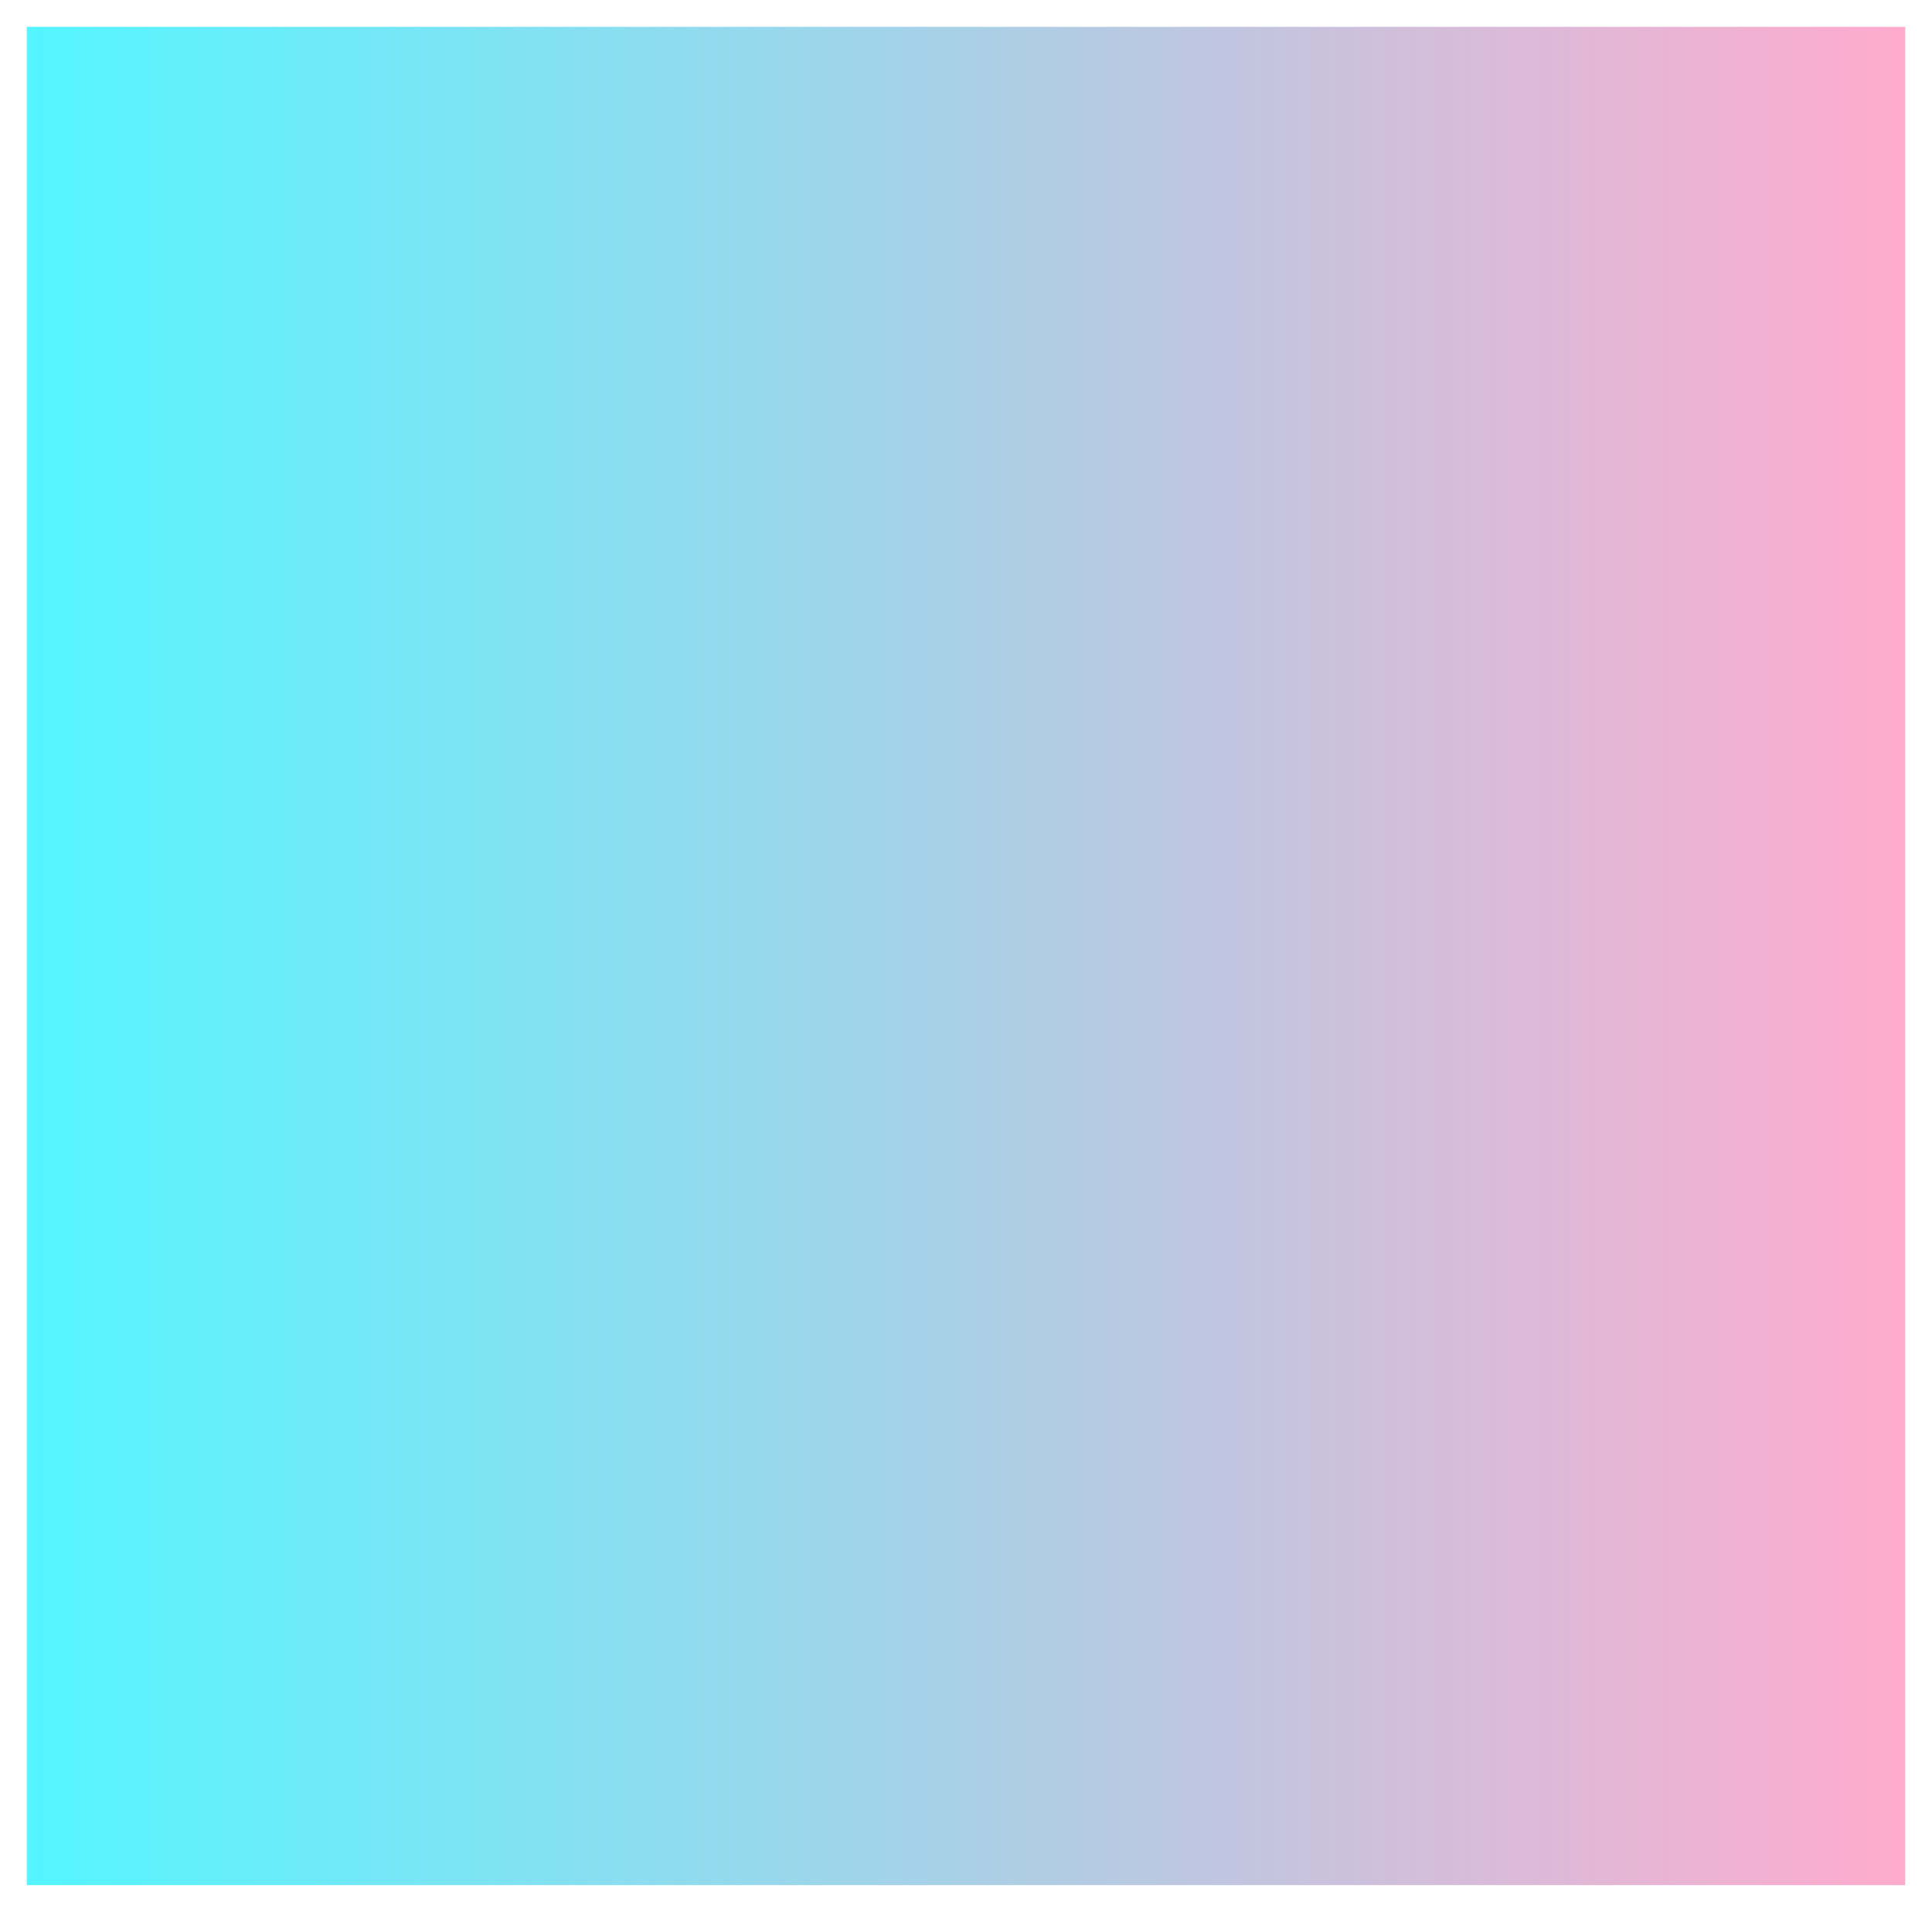 <svg width="288" height="285" viewBox="0 0 288 285" fill="none" xmlns="http://www.w3.org/2000/svg">
<g filter="url(#filter0_d_1_2)">
<rect x="4" width="280" height="277" fill="url(#paint0_linear_1_2)"/>
</g>
<defs>
<filter id="filter0_d_1_2" x="0" y="0" width="288" height="285" filterUnits="userSpaceOnUse" color-interpolation-filters="sRGB">
<feFlood flood-opacity="0" result="BackgroundImageFix"/>
<feColorMatrix in="SourceAlpha" type="matrix" values="0 0 0 0 0 0 0 0 0 0 0 0 0 0 0 0 0 0 127 0" result="hardAlpha"/>
<feOffset dy="4"/>
<feGaussianBlur stdDeviation="2"/>
<feComposite in2="hardAlpha" operator="out"/>
<feColorMatrix type="matrix" values="0 0 0 0 0 0 0 0 0 0 0 0 0 0 0 0 0 0 0.25 0"/>
<feBlend mode="normal" in2="BackgroundImageFix" result="effect1_dropShadow_1_2"/>
<feBlend mode="normal" in="SourceGraphic" in2="effect1_dropShadow_1_2" result="shape"/>
</filter>
<linearGradient id="paint0_linear_1_2" x1="4" y1="-15" x2="284" y2="-15" gradientUnits="userSpaceOnUse">
<stop stop-color="#53F5FF"/>
<stop offset="1" stop-color="#FFABCE"/>
</linearGradient>
</defs>
</svg>
